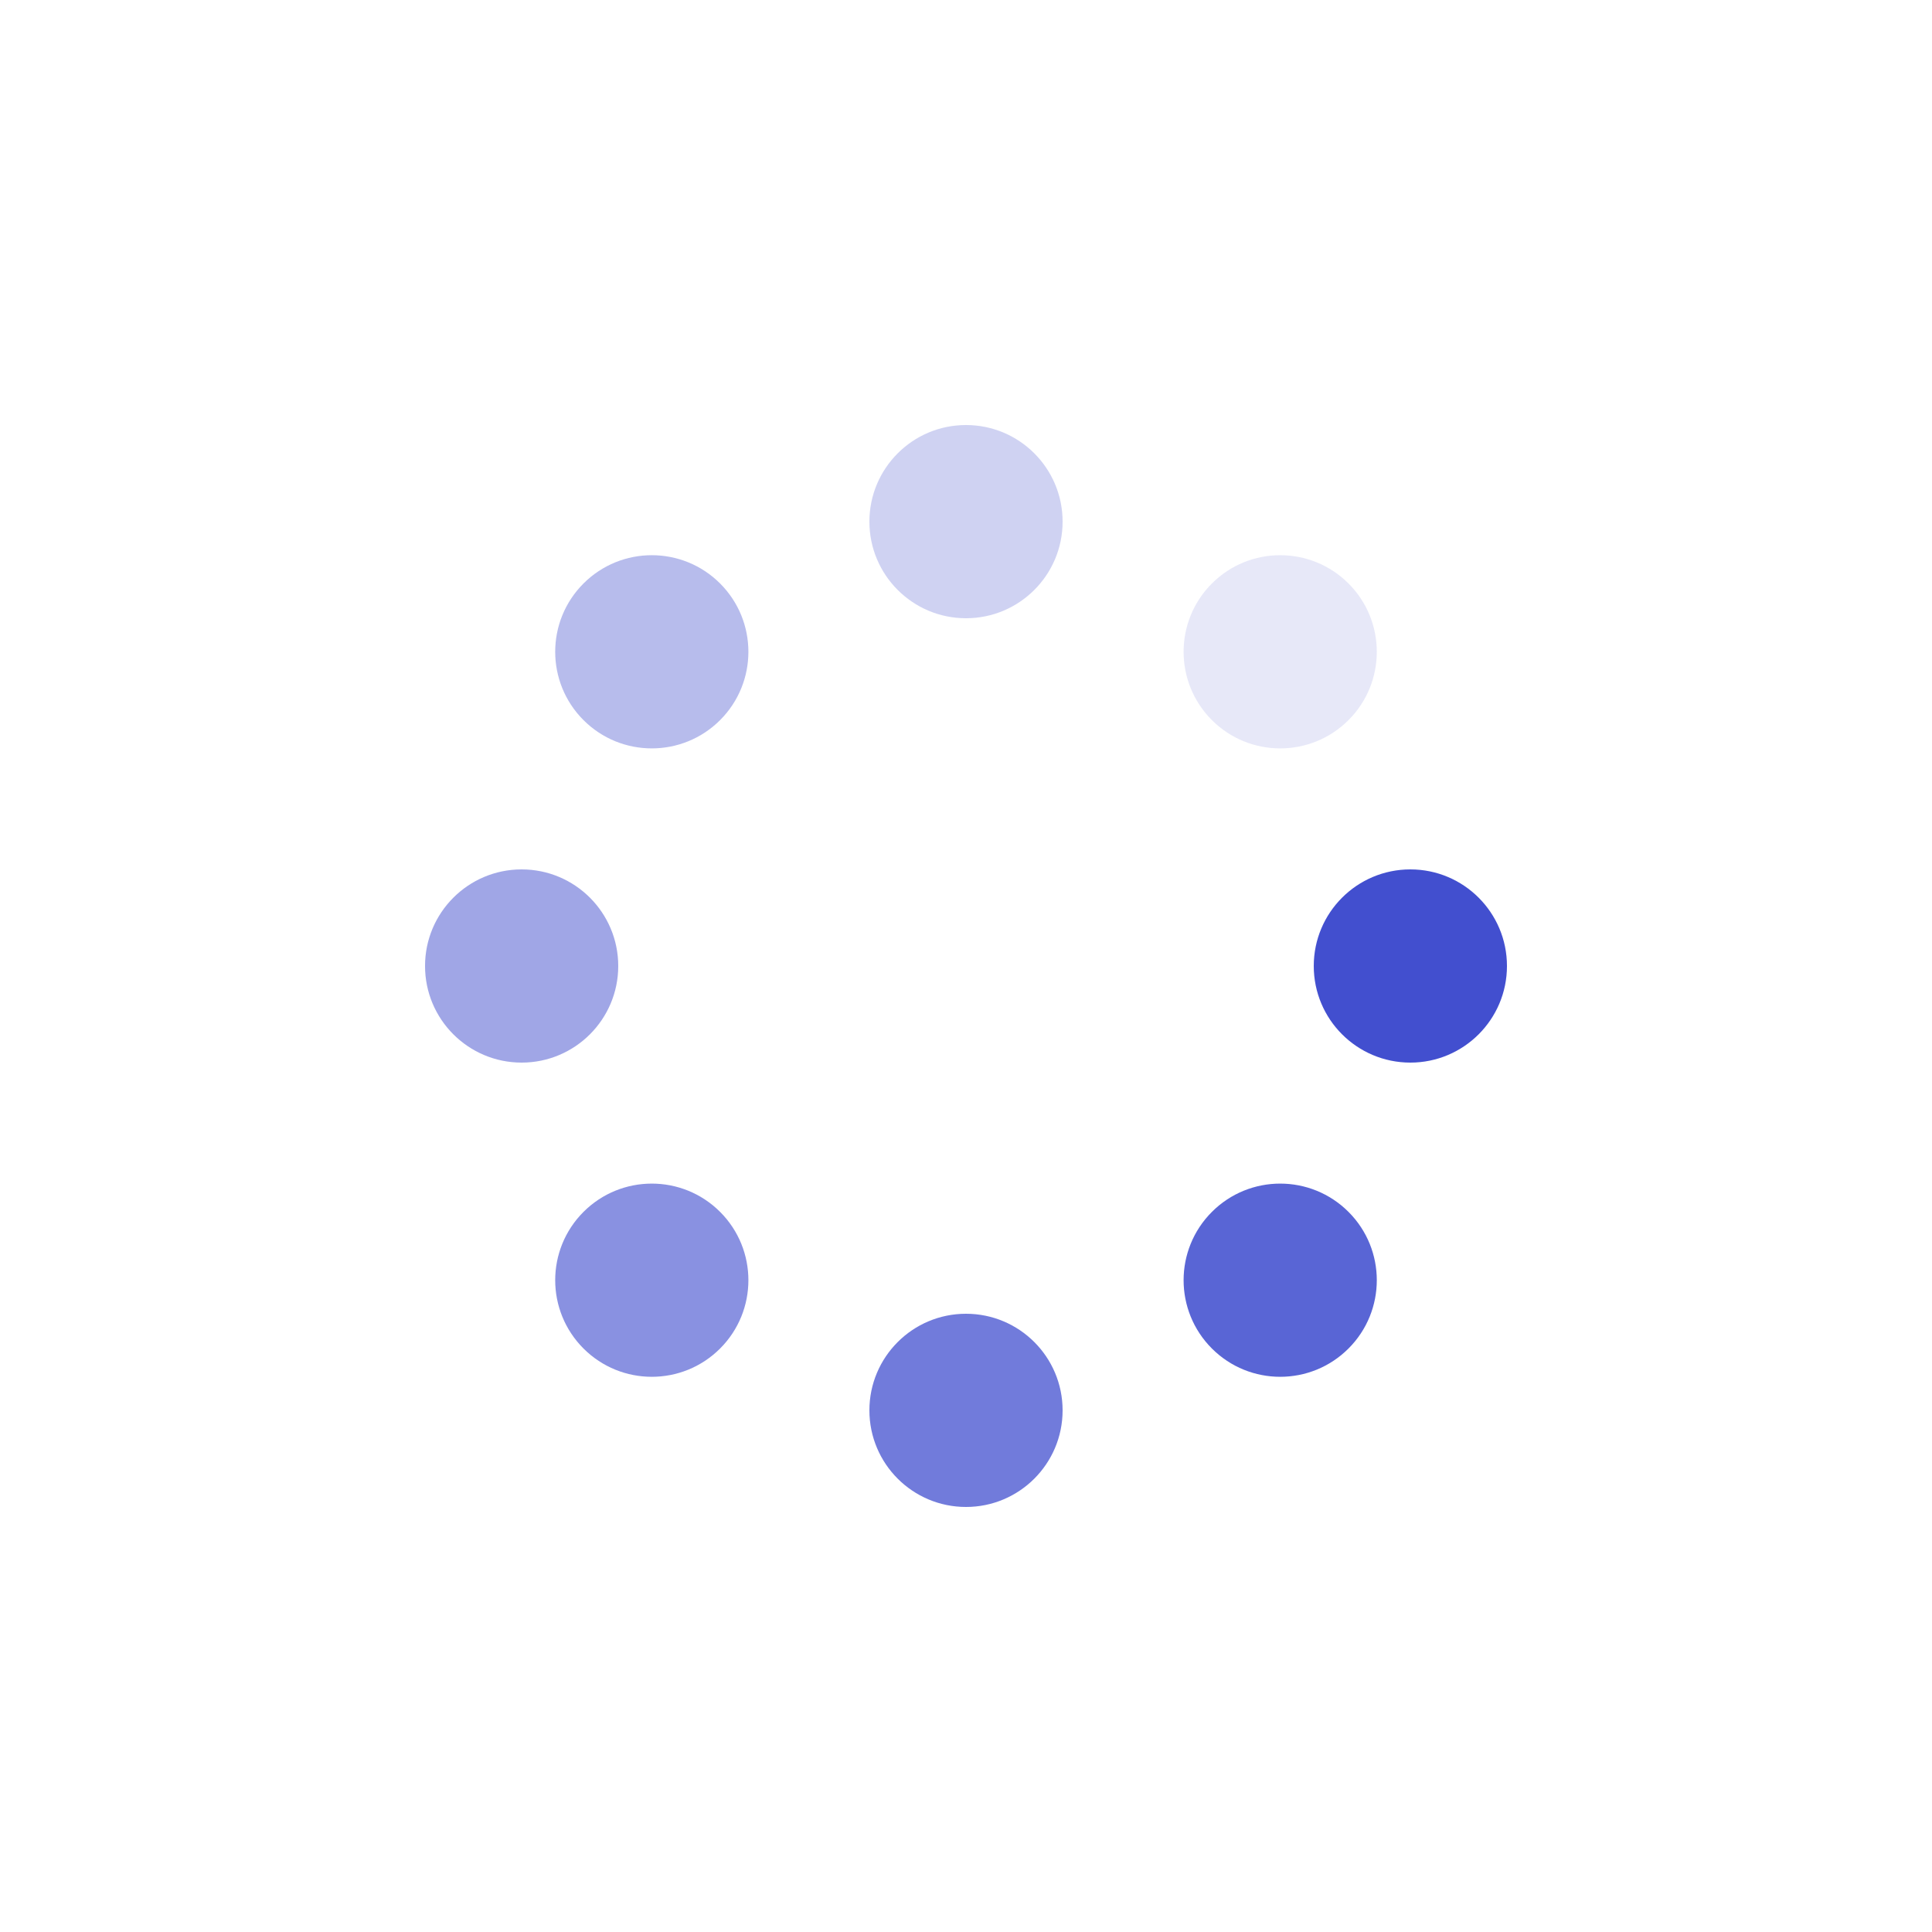 <?xml version="1.0" encoding="utf-8"?>
<svg xmlns="http://www.w3.org/2000/svg" xmlns:xlink="http://www.w3.org/1999/xlink" style="margin: auto; background: none; display: block; shape-rendering: auto;" width="204px" height="204px" viewBox="0 0 100 100" preserveAspectRatio="xMidYMid">
<g transform="translate(73,50)">
<g transform="rotate(0)">
<circle cx="0" cy="0" r="5" fill="#424fcf" fill-opacity="1">
  <animateTransform attributeName="transform" type="scale" begin="-0.893s" values="1.11 1.11;1 1" keyTimes="0;1" dur="1.02s" repeatCount="indefinite"></animateTransform>
  <animate attributeName="fill-opacity" keyTimes="0;1" dur="1.02s" repeatCount="indefinite" values="1;0" begin="-0.893s"></animate>
</circle>
</g>
</g><g transform="translate(66.263,66.263)">
<g transform="rotate(45)">
<circle cx="0" cy="0" r="5" fill="#424fcf" fill-opacity="0.875">
  <animateTransform attributeName="transform" type="scale" begin="-0.765s" values="1.11 1.11;1 1" keyTimes="0;1" dur="1.02s" repeatCount="indefinite"></animateTransform>
  <animate attributeName="fill-opacity" keyTimes="0;1" dur="1.02s" repeatCount="indefinite" values="1;0" begin="-0.765s"></animate>
</circle>
</g>
</g><g transform="translate(50,73)">
<g transform="rotate(90)">
<circle cx="0" cy="0" r="5" fill="#424fcf" fill-opacity="0.75">
  <animateTransform attributeName="transform" type="scale" begin="-0.638s" values="1.11 1.11;1 1" keyTimes="0;1" dur="1.02s" repeatCount="indefinite"></animateTransform>
  <animate attributeName="fill-opacity" keyTimes="0;1" dur="1.02s" repeatCount="indefinite" values="1;0" begin="-0.638s"></animate>
</circle>
</g>
</g><g transform="translate(33.737,66.263)">
<g transform="rotate(135)">
<circle cx="0" cy="0" r="5" fill="#424fcf" fill-opacity="0.625">
  <animateTransform attributeName="transform" type="scale" begin="-0.51s" values="1.11 1.11;1 1" keyTimes="0;1" dur="1.02s" repeatCount="indefinite"></animateTransform>
  <animate attributeName="fill-opacity" keyTimes="0;1" dur="1.02s" repeatCount="indefinite" values="1;0" begin="-0.51s"></animate>
</circle>
</g>
</g><g transform="translate(27,50)">
<g transform="rotate(180)">
<circle cx="0" cy="0" r="5" fill="#424fcf" fill-opacity="0.5">
  <animateTransform attributeName="transform" type="scale" begin="-0.383s" values="1.11 1.11;1 1" keyTimes="0;1" dur="1.02s" repeatCount="indefinite"></animateTransform>
  <animate attributeName="fill-opacity" keyTimes="0;1" dur="1.02s" repeatCount="indefinite" values="1;0" begin="-0.383s"></animate>
</circle>
</g>
</g><g transform="translate(33.737,33.737)">
<g transform="rotate(225)">
<circle cx="0" cy="0" r="5" fill="#424fcf" fill-opacity="0.375">
  <animateTransform attributeName="transform" type="scale" begin="-0.255s" values="1.11 1.11;1 1" keyTimes="0;1" dur="1.02s" repeatCount="indefinite"></animateTransform>
  <animate attributeName="fill-opacity" keyTimes="0;1" dur="1.02s" repeatCount="indefinite" values="1;0" begin="-0.255s"></animate>
</circle>
</g>
</g><g transform="translate(50,27)">
<g transform="rotate(270)">
<circle cx="0" cy="0" r="5" fill="#424fcf" fill-opacity="0.25">
  <animateTransform attributeName="transform" type="scale" begin="-0.128s" values="1.11 1.11;1 1" keyTimes="0;1" dur="1.02s" repeatCount="indefinite"></animateTransform>
  <animate attributeName="fill-opacity" keyTimes="0;1" dur="1.02s" repeatCount="indefinite" values="1;0" begin="-0.128s"></animate>
</circle>
</g>
</g><g transform="translate(66.263,33.737)">
<g transform="rotate(315)">
<circle cx="0" cy="0" r="5" fill="#424fcf" fill-opacity="0.125">
  <animateTransform attributeName="transform" type="scale" begin="0s" values="1.11 1.11;1 1" keyTimes="0;1" dur="1.02s" repeatCount="indefinite"></animateTransform>
  <animate attributeName="fill-opacity" keyTimes="0;1" dur="1.02s" repeatCount="indefinite" values="1;0" begin="0s"></animate>
</circle>
</g>
</g>
<!-- [ldio] generated by https://loading.io/ --></svg>